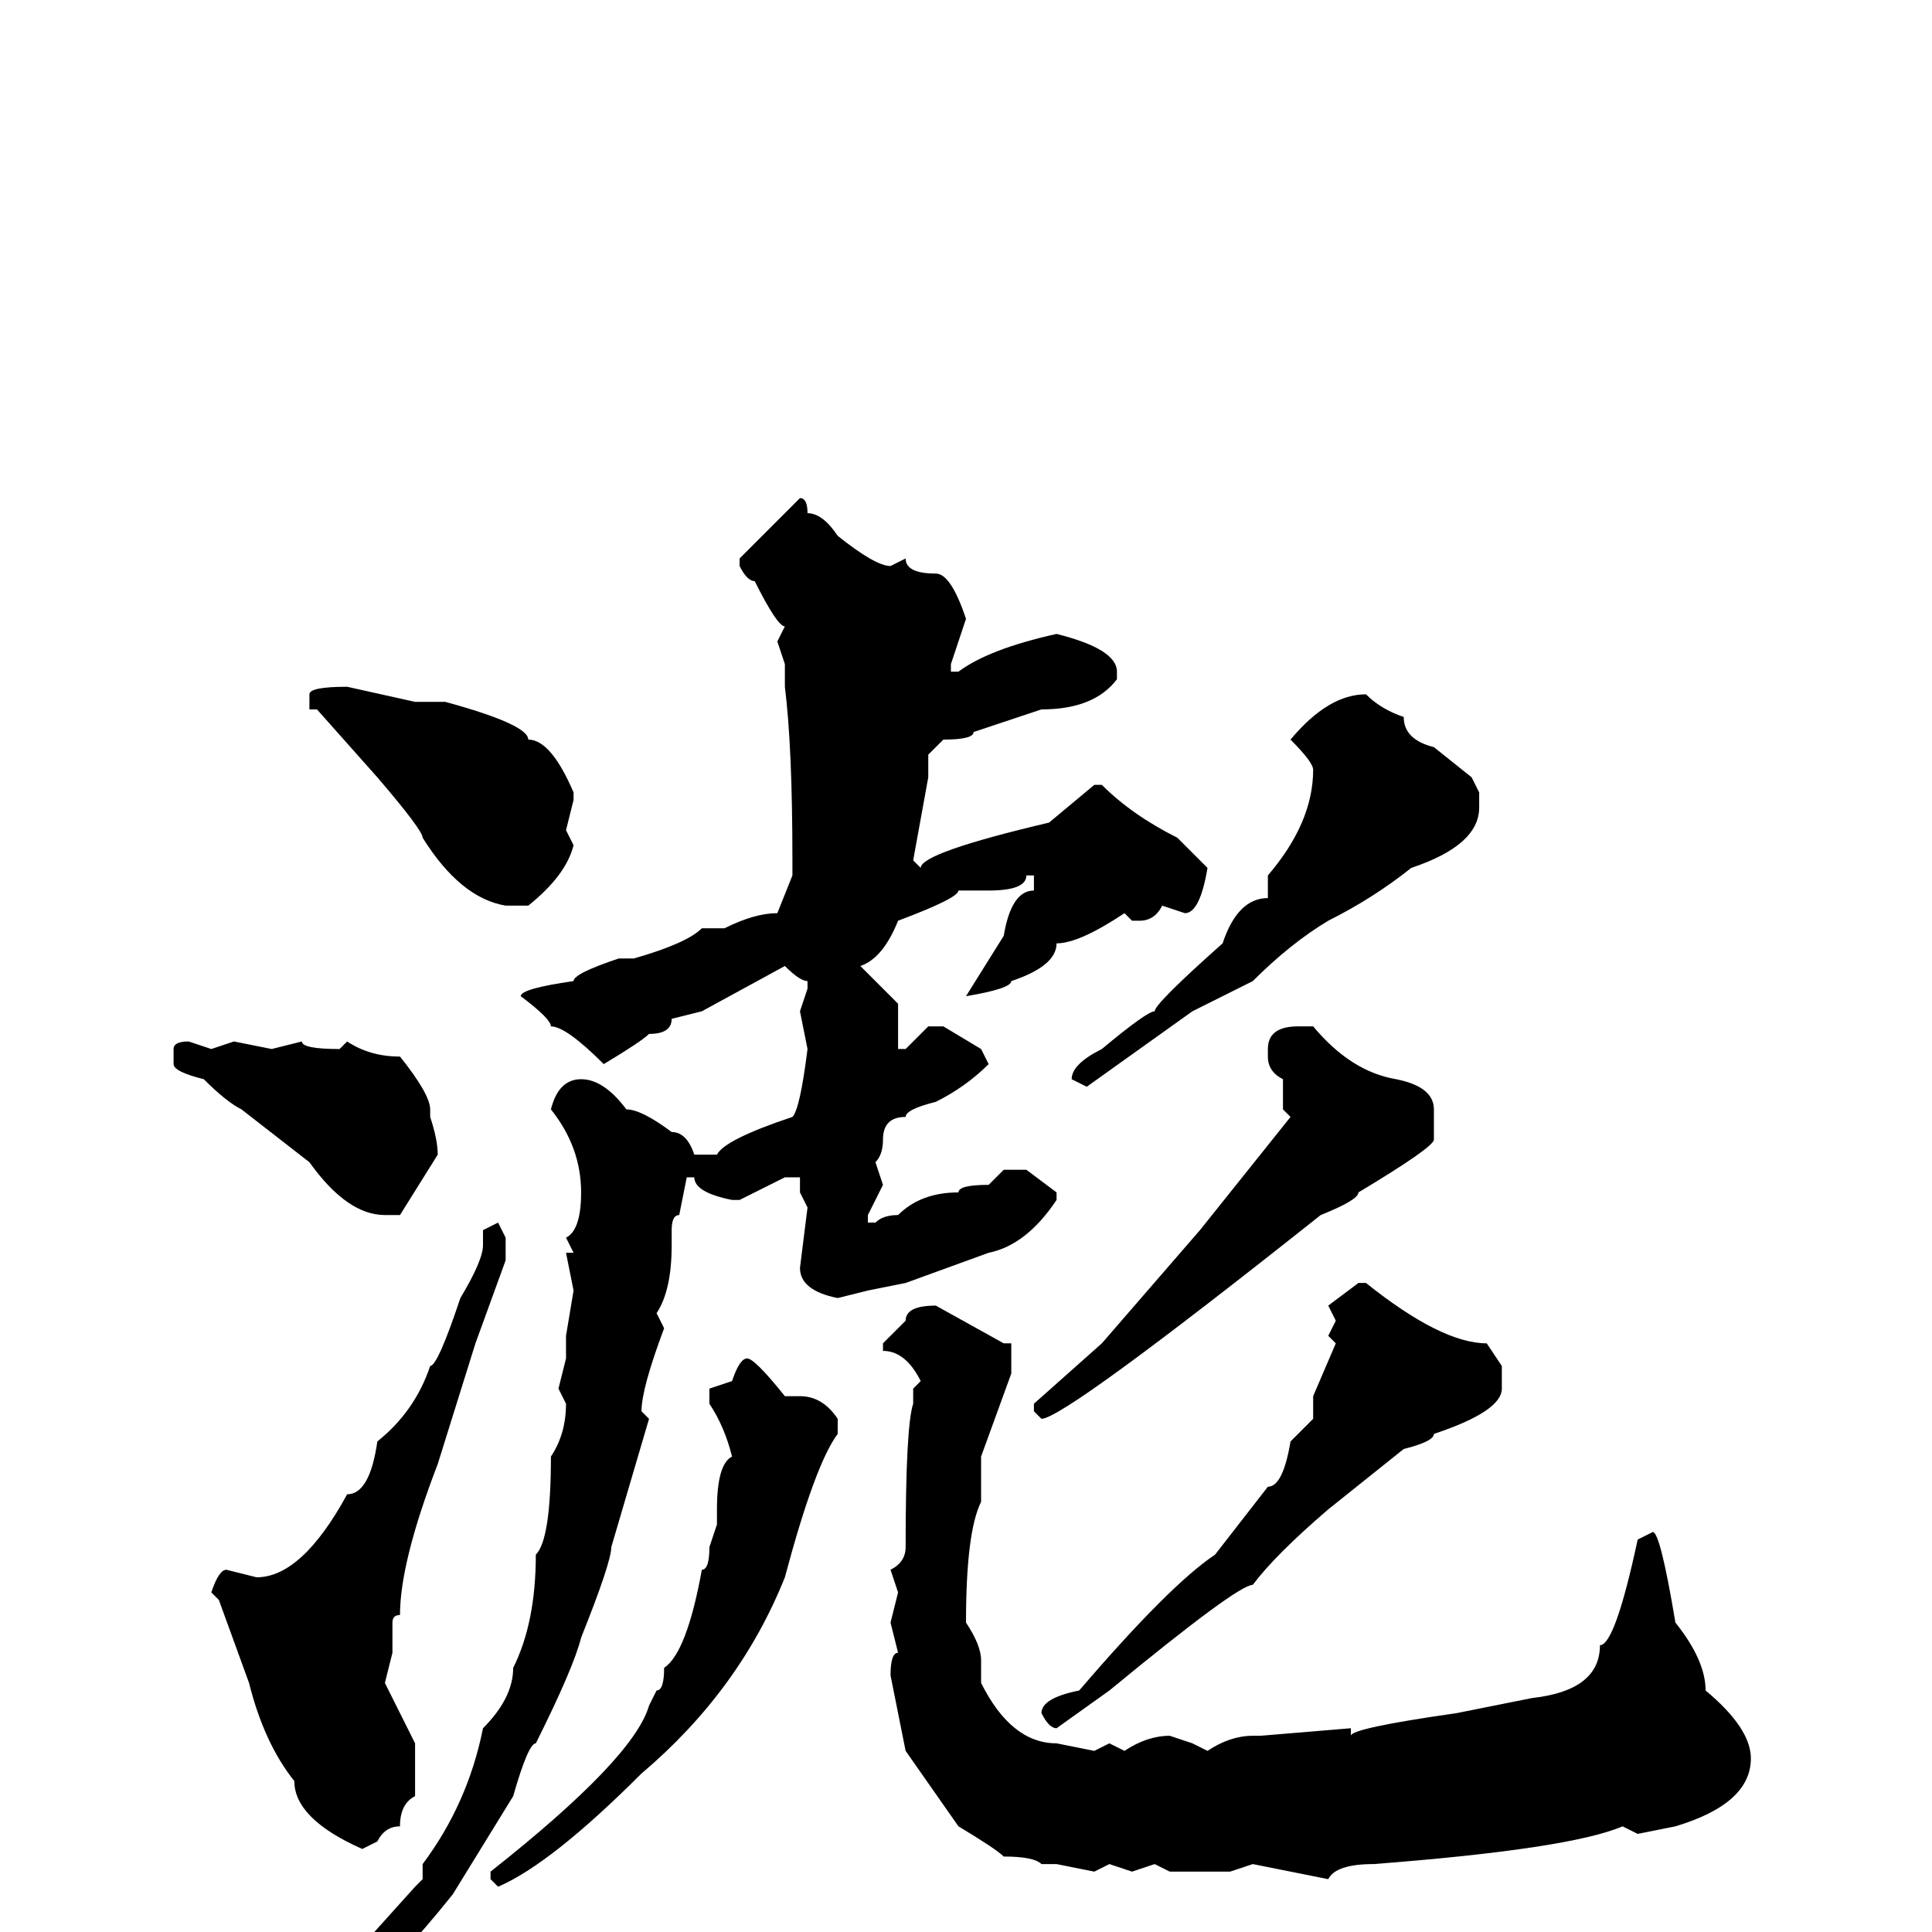 <svg xmlns="http://www.w3.org/2000/svg" viewBox="0 -256 256 256">
	<path fill="#000000" d="M106 -190Q107 -190 107 -188Q109 -188 111 -185Q116 -181 118 -181L120 -182Q120 -180 124 -180Q126 -180 128 -174L126 -168V-167H127Q131 -170 140 -172Q148 -170 148 -167V-166Q145 -162 138 -162L129 -159Q129 -158 125 -158L123 -156V-153L121 -142L122 -141Q122 -143 139 -147L145 -152H146Q150 -148 156 -145L160 -141Q159 -135 157 -135L154 -136Q153 -134 151 -134H150L149 -135Q143 -131 140 -131Q140 -128 134 -126Q134 -125 128 -124L133 -132Q134 -138 137 -138V-140H136Q136 -138 131 -138H127Q127 -137 119 -134Q117 -129 114 -128L119 -123V-117H120L123 -120H125L130 -117L131 -115Q128 -112 124 -110Q120 -109 120 -108Q117 -108 117 -105Q117 -103 116 -102L117 -99L115 -95V-94H116Q117 -95 119 -95Q122 -98 127 -98Q127 -99 131 -99L133 -101H136L140 -98V-97Q136 -91 131 -90L120 -86L115 -85L111 -84Q106 -85 106 -88L107 -96L106 -98V-100H104L98 -97H97Q92 -98 92 -100H91L90 -95Q89 -95 89 -93V-91Q89 -85 87 -82L88 -80Q85 -72 85 -69L86 -68L81 -51Q81 -49 77 -39Q76 -35 71 -25Q70 -25 68 -18L60 -5Q52 5 50 5Q41 14 37 14L36 13Q36 12 46 4L55 -6L56 -7V-9Q62 -17 64 -27Q68 -31 68 -35Q71 -41 71 -50Q73 -52 73 -63Q75 -66 75 -70L74 -72L75 -76V-79L76 -85L75 -90H76L75 -92Q77 -93 77 -98Q77 -104 73 -109Q74 -113 77 -113Q80 -113 83 -109Q85 -109 89 -106Q91 -106 92 -103H95Q96 -105 105 -108Q106 -109 107 -117L106 -122L107 -125V-126Q106 -126 104 -128L93 -122L89 -121Q89 -119 86 -119Q85 -118 80 -115Q75 -120 73 -120Q73 -121 69 -124Q69 -125 76 -126Q76 -127 82 -129H84Q91 -131 93 -133H96Q100 -135 103 -135L105 -140V-142Q105 -157 104 -165V-168L103 -171L104 -173Q103 -173 100 -179Q99 -179 98 -181V-182ZM46 -165L55 -163H59Q70 -160 70 -158Q73 -158 76 -151V-150L75 -146L76 -144Q75 -140 70 -136H67Q61 -137 56 -145Q56 -146 50 -153L42 -162H41V-164Q41 -165 46 -165ZM181 -164Q183 -162 186 -161Q186 -158 190 -157L195 -153L196 -151V-149Q196 -144 187 -141Q182 -137 176 -134Q171 -131 166 -126L158 -122L144 -112L142 -113Q142 -115 146 -117Q152 -122 153 -122Q153 -123 162 -131Q164 -137 168 -137V-140Q174 -147 174 -154Q174 -155 171 -158Q176 -164 181 -164ZM172 -120H174Q179 -114 185 -113Q190 -112 190 -109V-105Q190 -104 180 -98Q180 -97 175 -95Q141 -68 138 -68L137 -69V-70L146 -78L159 -93L171 -108L170 -109V-111V-113Q168 -114 168 -116V-117Q168 -120 172 -120ZM25 -118L28 -117L31 -118L36 -117L40 -118Q40 -117 45 -117L46 -118Q49 -116 53 -116Q57 -111 57 -109V-108Q58 -105 58 -103L53 -95H51Q46 -95 41 -102L32 -109Q30 -110 27 -113Q23 -114 23 -115V-117Q23 -118 25 -118ZM66 -94L67 -92V-89L63 -78L58 -62Q53 -49 53 -42Q52 -42 52 -41V-37L51 -33L55 -25V-23V-18Q53 -17 53 -14Q51 -14 50 -12L48 -11Q39 -15 39 -20Q35 -25 33 -33L29 -44L28 -45Q29 -48 30 -48L34 -47Q40 -47 46 -58Q49 -58 50 -65Q55 -69 57 -75Q58 -75 61 -84Q64 -89 64 -91V-93ZM180 -86H181Q191 -78 197 -78L199 -75V-72Q199 -69 190 -66Q190 -65 186 -64L176 -56Q169 -50 166 -46Q164 -46 147 -32L140 -27Q139 -27 138 -29Q138 -31 143 -32Q155 -46 161 -50L168 -59Q170 -59 171 -65L174 -68V-71L177 -78L176 -79L177 -81L176 -83ZM124 -83L133 -78H134V-74L130 -63V-60V-58V-57Q128 -53 128 -41Q130 -38 130 -36V-33Q134 -25 140 -25L145 -24L147 -25L149 -24Q152 -26 155 -26L158 -25L160 -24Q163 -26 166 -26H167L179 -27V-26Q179 -27 193 -29L203 -31Q212 -32 212 -38Q214 -38 217 -52L219 -53Q220 -53 222 -41Q226 -36 226 -32Q232 -27 232 -23Q232 -17 222 -14L217 -13L215 -14Q208 -11 182 -9Q177 -9 176 -7L166 -9L163 -8H159H155L153 -9L150 -8L147 -9L145 -8L140 -9H138Q137 -10 133 -10Q132 -11 127 -14L120 -24L118 -34Q118 -37 119 -37L118 -41L119 -45L118 -48Q120 -49 120 -51Q120 -67 121 -70V-72L122 -73Q120 -77 117 -77V-78L120 -81Q120 -83 124 -83ZM99 -76Q100 -76 104 -71H105H106Q109 -71 111 -68V-66Q108 -62 104 -47Q98 -32 85 -21Q73 -9 66 -6L65 -7V-8Q84 -23 86 -30L87 -32Q88 -32 88 -35Q91 -37 93 -48Q94 -48 94 -51L95 -54V-56Q95 -62 97 -63Q96 -67 94 -70V-72L97 -73Q98 -76 99 -76Z"/>
</svg>